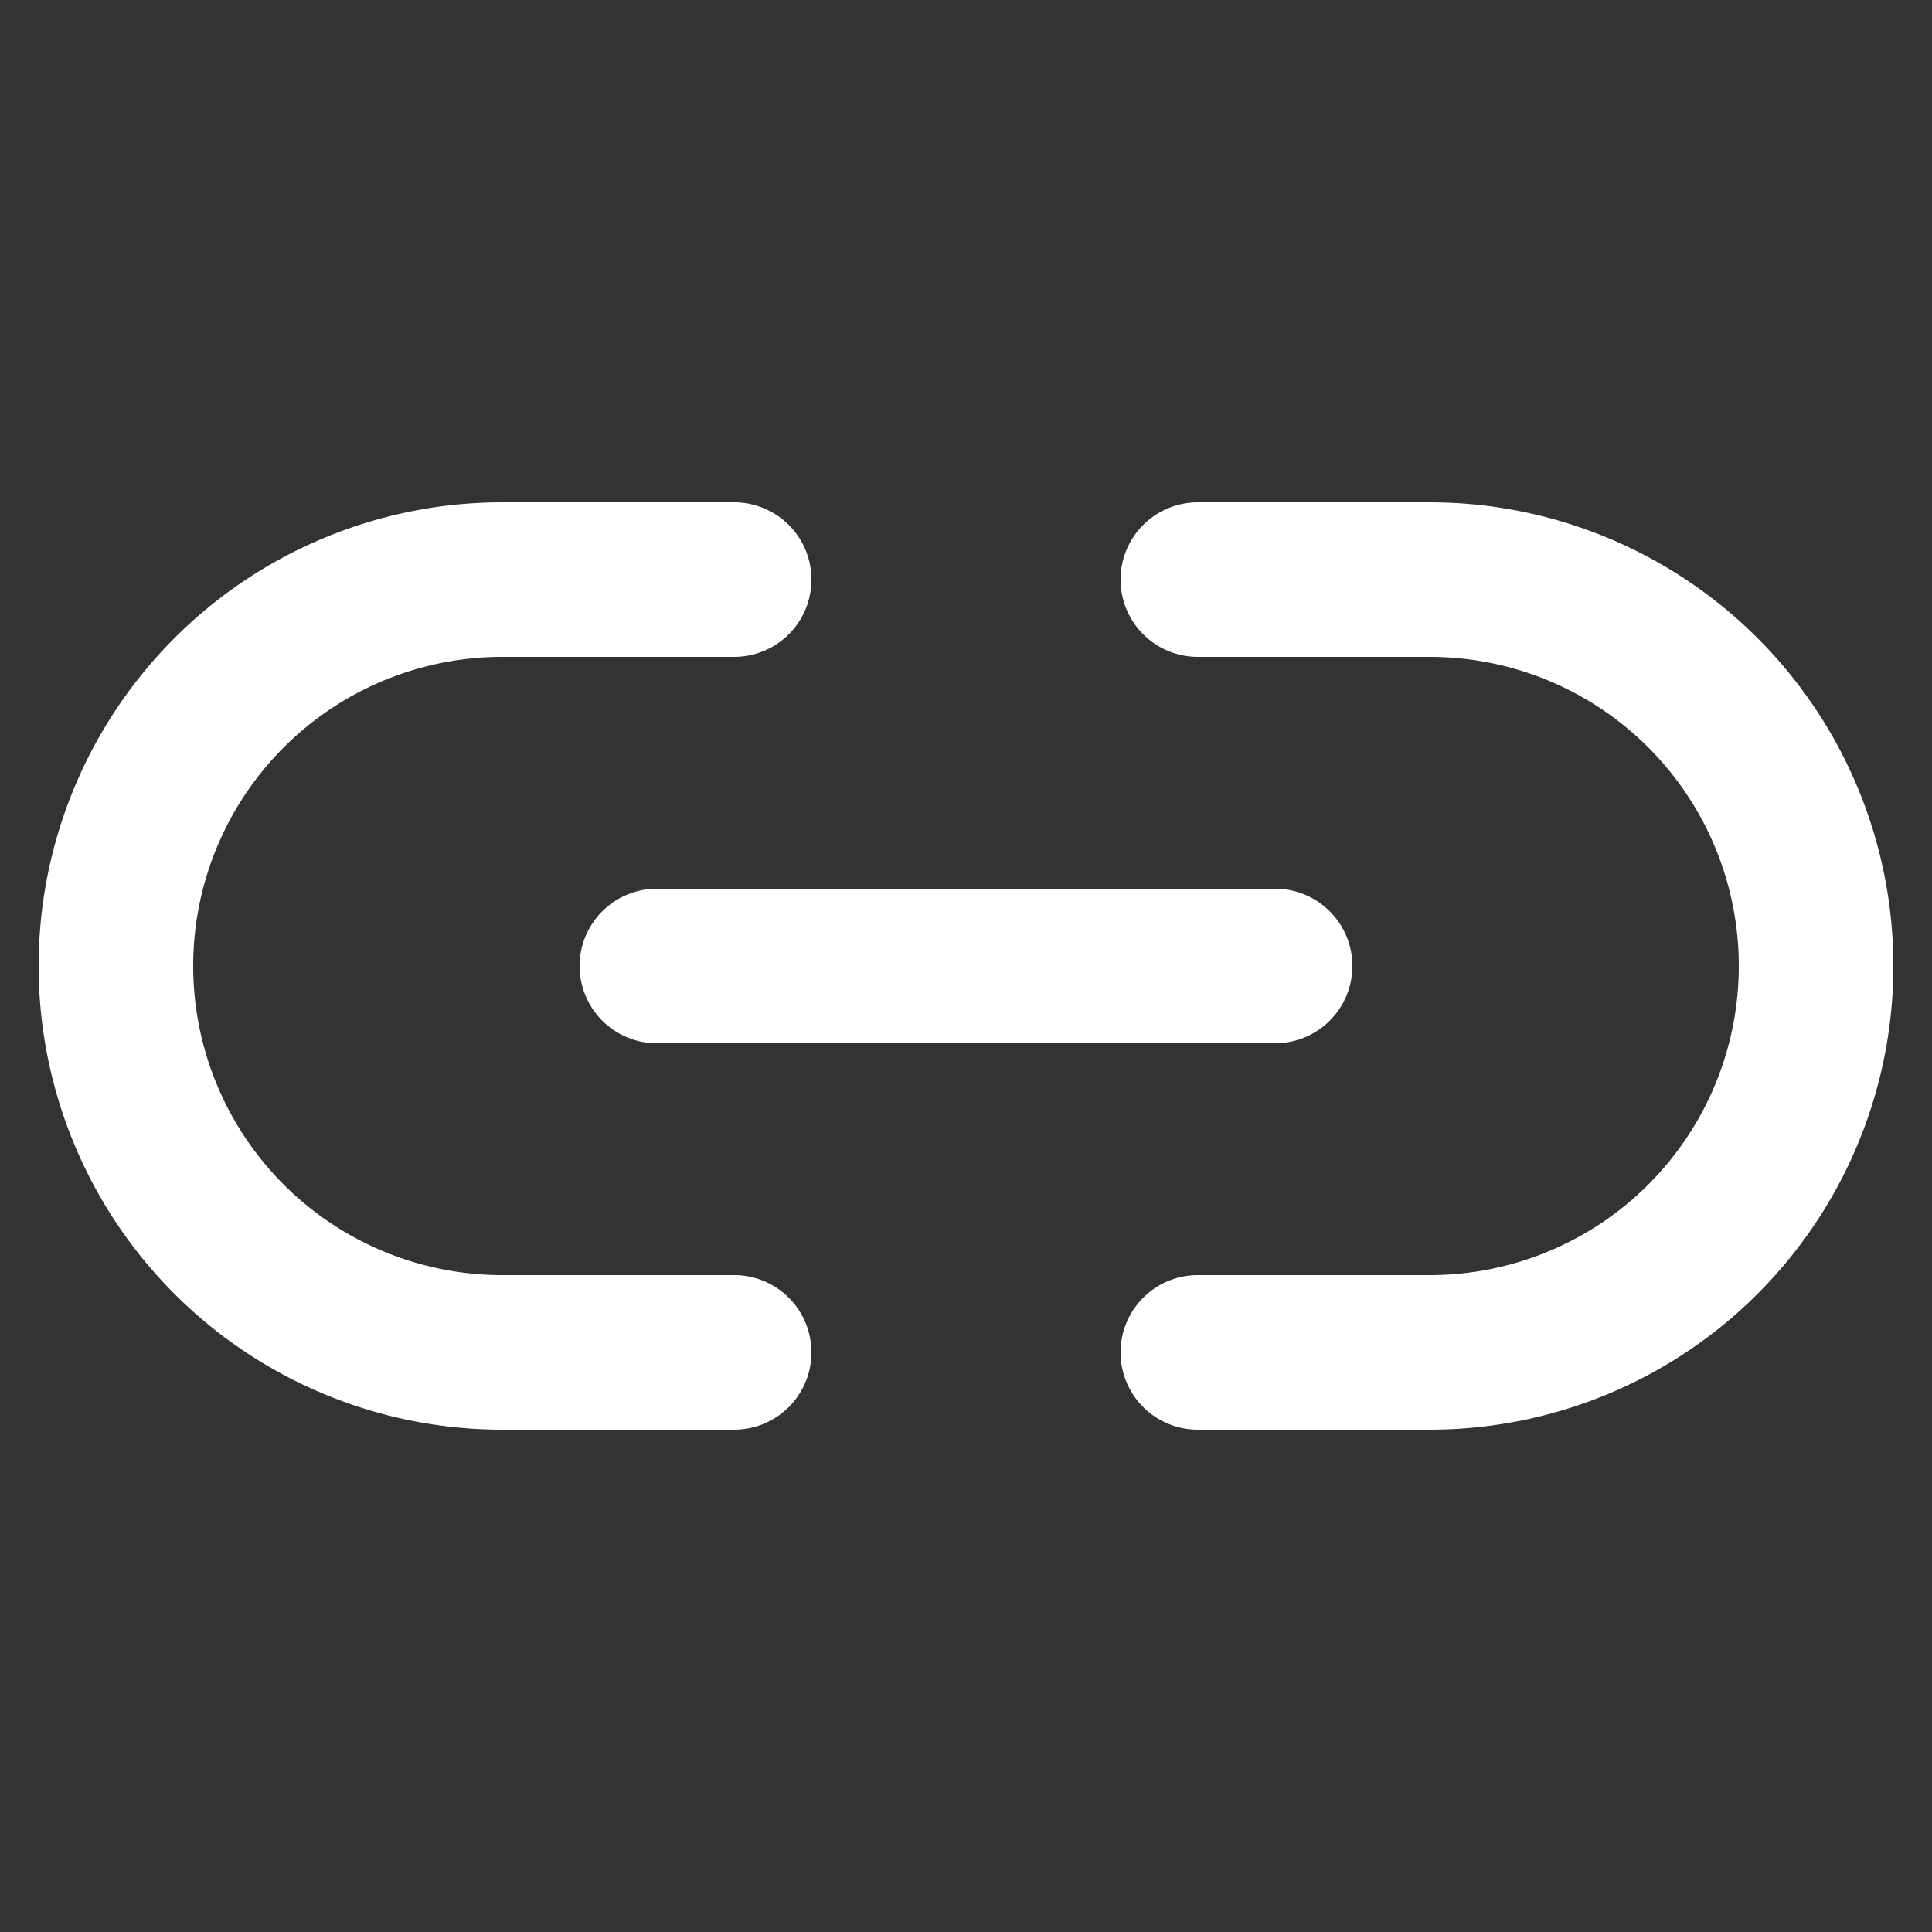 <svg xmlns="http://www.w3.org/2000/svg" viewBox="0 0 100 100"><rect x="0" y="0" width="100" height="100" fill="#333333" stroke="none"/><defs><style>.cls-1{fill:#fff;}.cls-2{fill:none;}</style></defs><title>Connector.dark</title><g id="Calque_2" data-name="Calque 2"><g id="ENDPOINTS"><g id="CONNECTEUR"><path class="cls-1" d="M74,74H62a4,4,0,0,1,0-8H74a16,16,0,0,0,0-32H62a4,4,0,0,1,0-8H74a24,24,0,0,1,0,48ZM38,74H26a24,24,0,0,1,0-48H38a4,4,0,0,1,0,8H26a16,16,0,0,0,0,32H38a4,4,0,0,1,0,8Z"/><path class="cls-1" d="M66,54H34a4,4,0,0,1,0-8H66a4,4,0,0,1,0,8Z"/><path class="cls-2" d="M2,2V98H98V2Z"/><path class="cls-2" d="M0,0V100H100V0Z"/></g></g></g></svg>